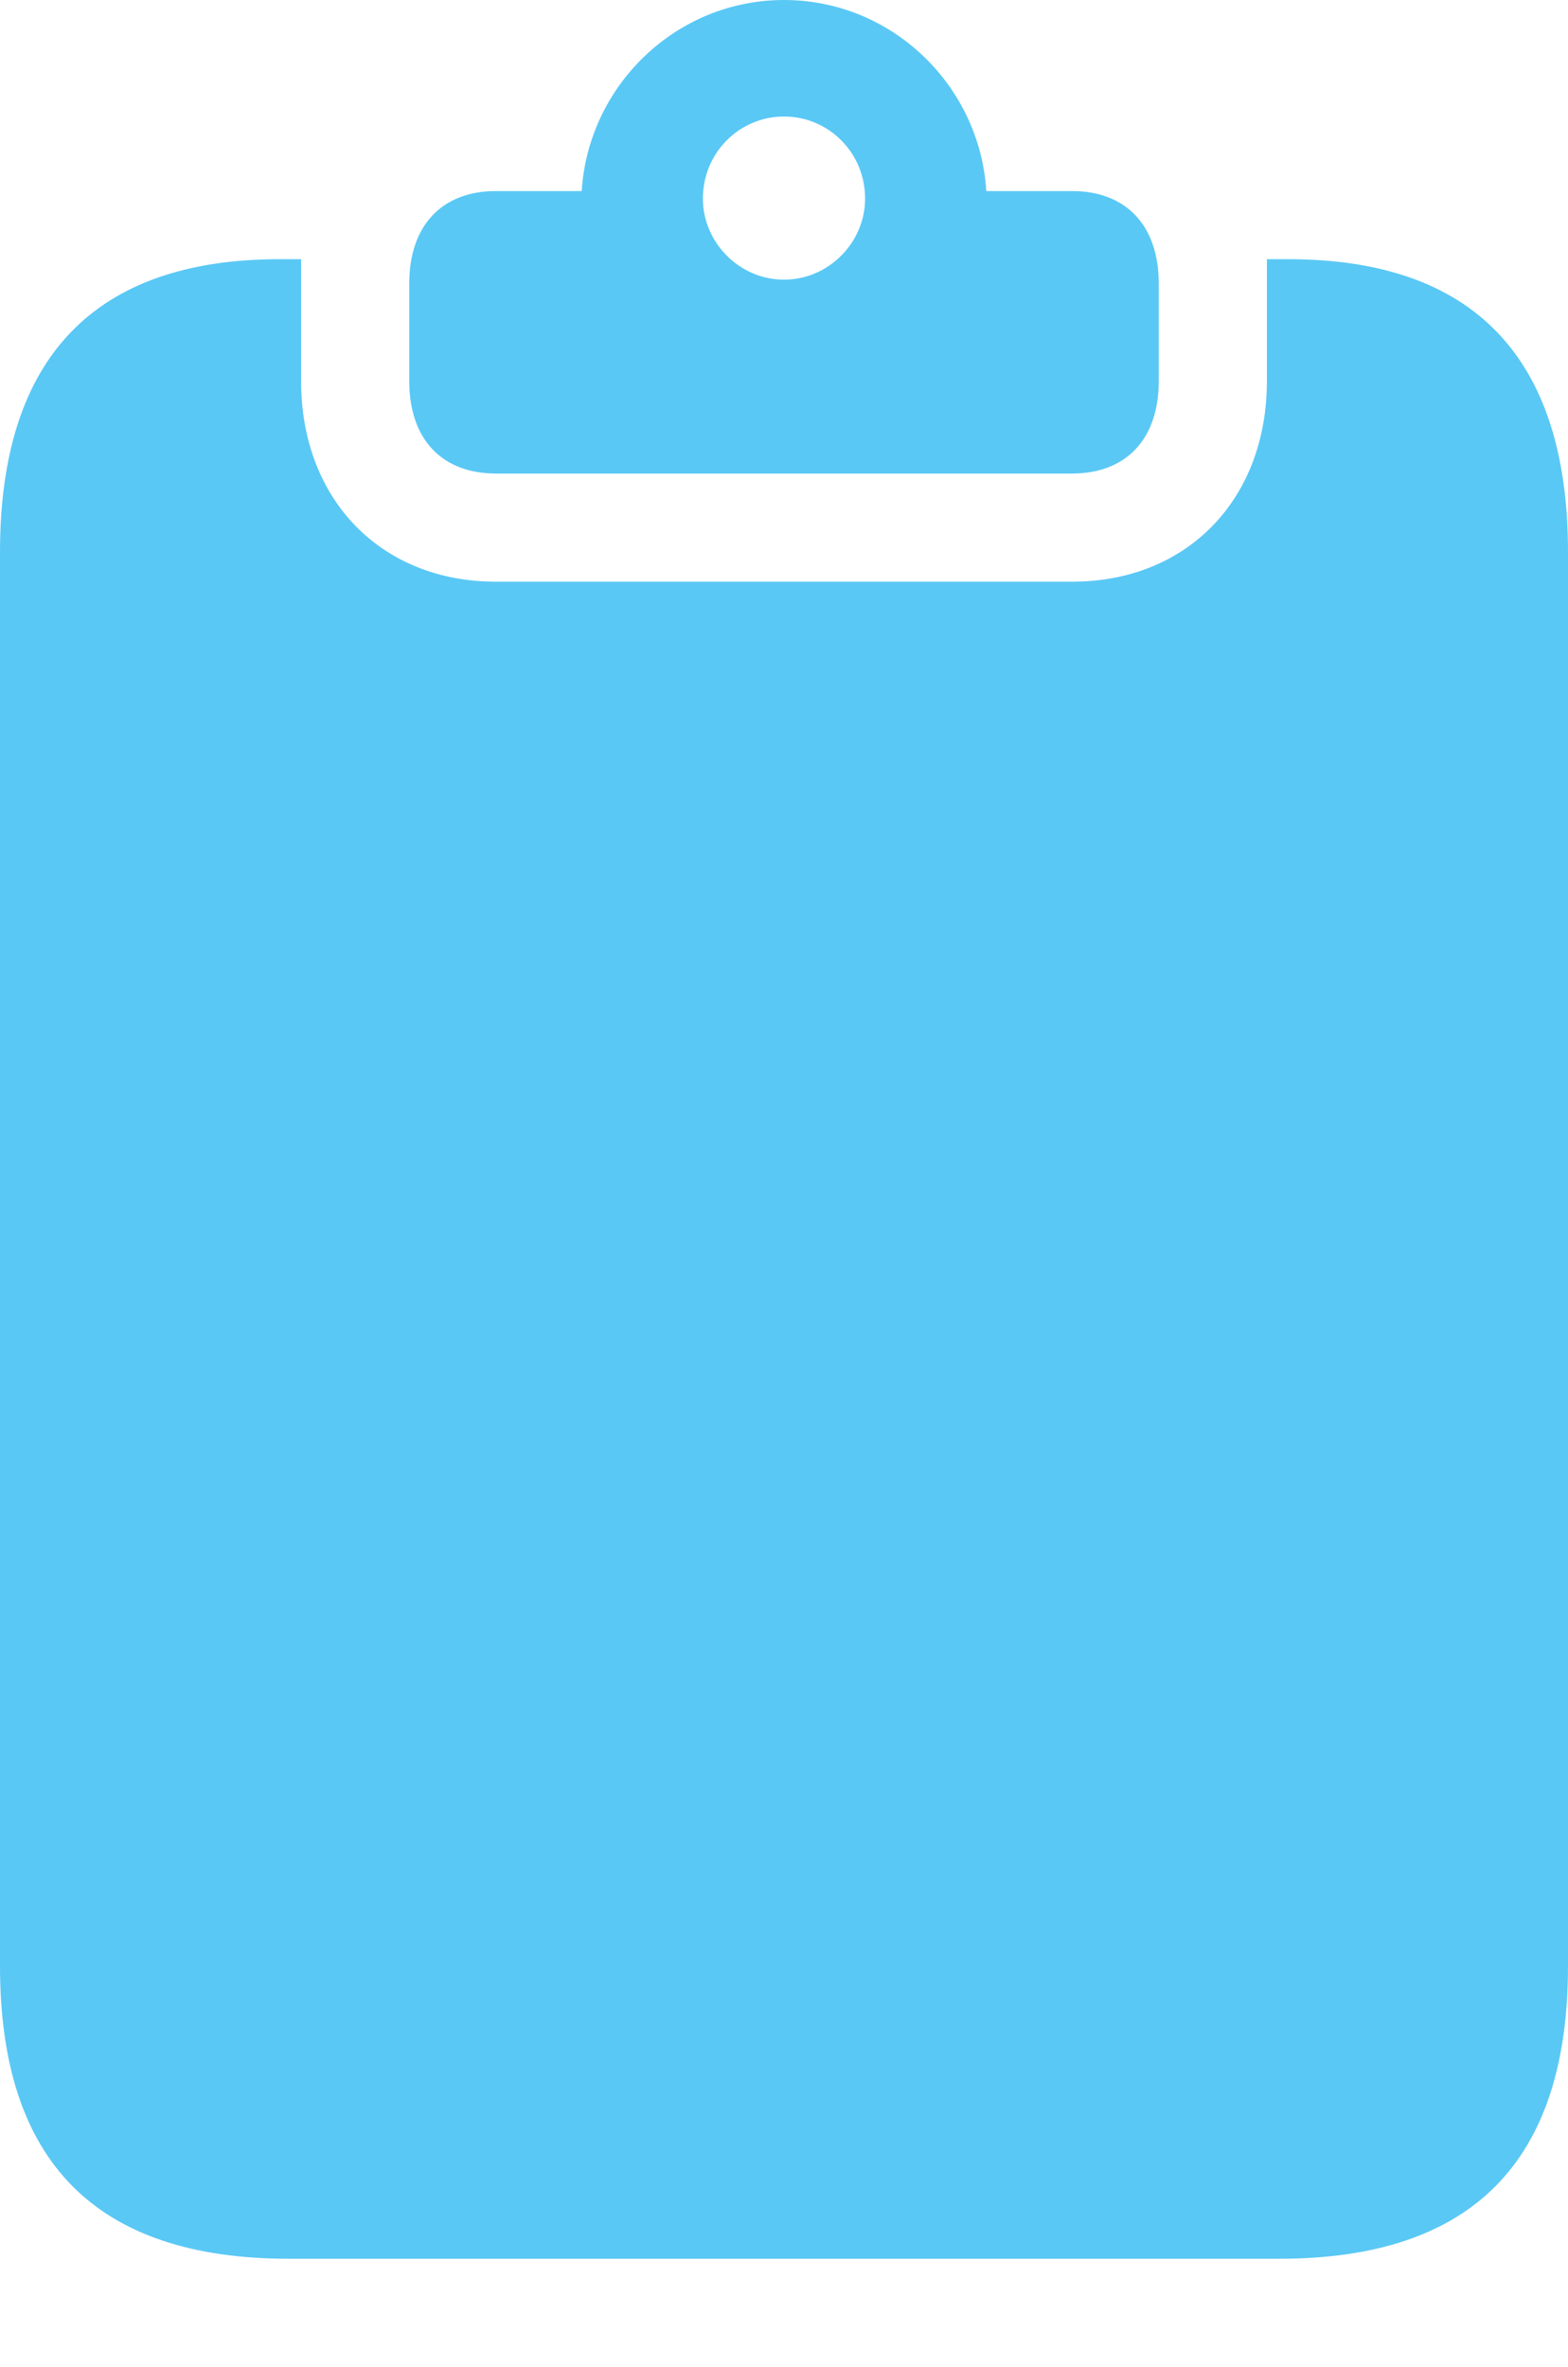 <?xml version="1.0" encoding="UTF-8"?>
<!--Generator: Apple Native CoreSVG 175.5-->
<!DOCTYPE svg
PUBLIC "-//W3C//DTD SVG 1.1//EN"
       "http://www.w3.org/Graphics/SVG/1.1/DTD/svg11.dtd">
<svg version="1.1" xmlns="http://www.w3.org/2000/svg" xmlns:xlink="http://www.w3.org/1999/xlink" width="20.532" height="30.994">
 <g>
  <rect height="30.994" opacity="0" width="20.532" x="0" y="0"/>
  <path d="M3.784 29.578L16.748 29.578C19.275 29.578 20.532 28.308 20.532 25.745L20.532 7.227C20.532 4.663 19.275 3.394 16.87 3.394L16.589 3.394C16.589 3.442 16.589 3.503 16.589 3.552L16.589 4.993C16.589 6.531 15.552 7.617 14.038 7.617L6.494 7.617C4.98 7.617 3.943 6.531 3.943 4.993L3.943 3.552C3.943 3.503 3.943 3.442 3.943 3.394L3.662 3.394C1.257 3.394 0 4.663 0 7.227L0 25.745C0 28.308 1.257 29.578 3.784 29.578ZM6.494 6.201L14.038 6.201C14.746 6.201 15.173 5.75 15.173 4.993L15.173 3.711C15.173 2.954 14.746 2.502 14.038 2.502L12.915 2.502C12.83 1.123 11.682 0 10.266 0C8.85 0 7.703 1.123 7.617 2.502L6.494 2.502C5.786 2.502 5.359 2.954 5.359 3.711L5.359 4.993C5.359 5.75 5.786 6.201 6.494 6.201ZM10.266 3.662C9.68 3.662 9.204 3.174 9.204 2.6C9.204 2.002 9.68 1.526 10.266 1.526C10.852 1.526 11.328 2.002 11.328 2.6C11.328 3.174 10.852 3.662 10.266 3.662Z" fill="#5ac8f5"/>
 </g>
</svg>
